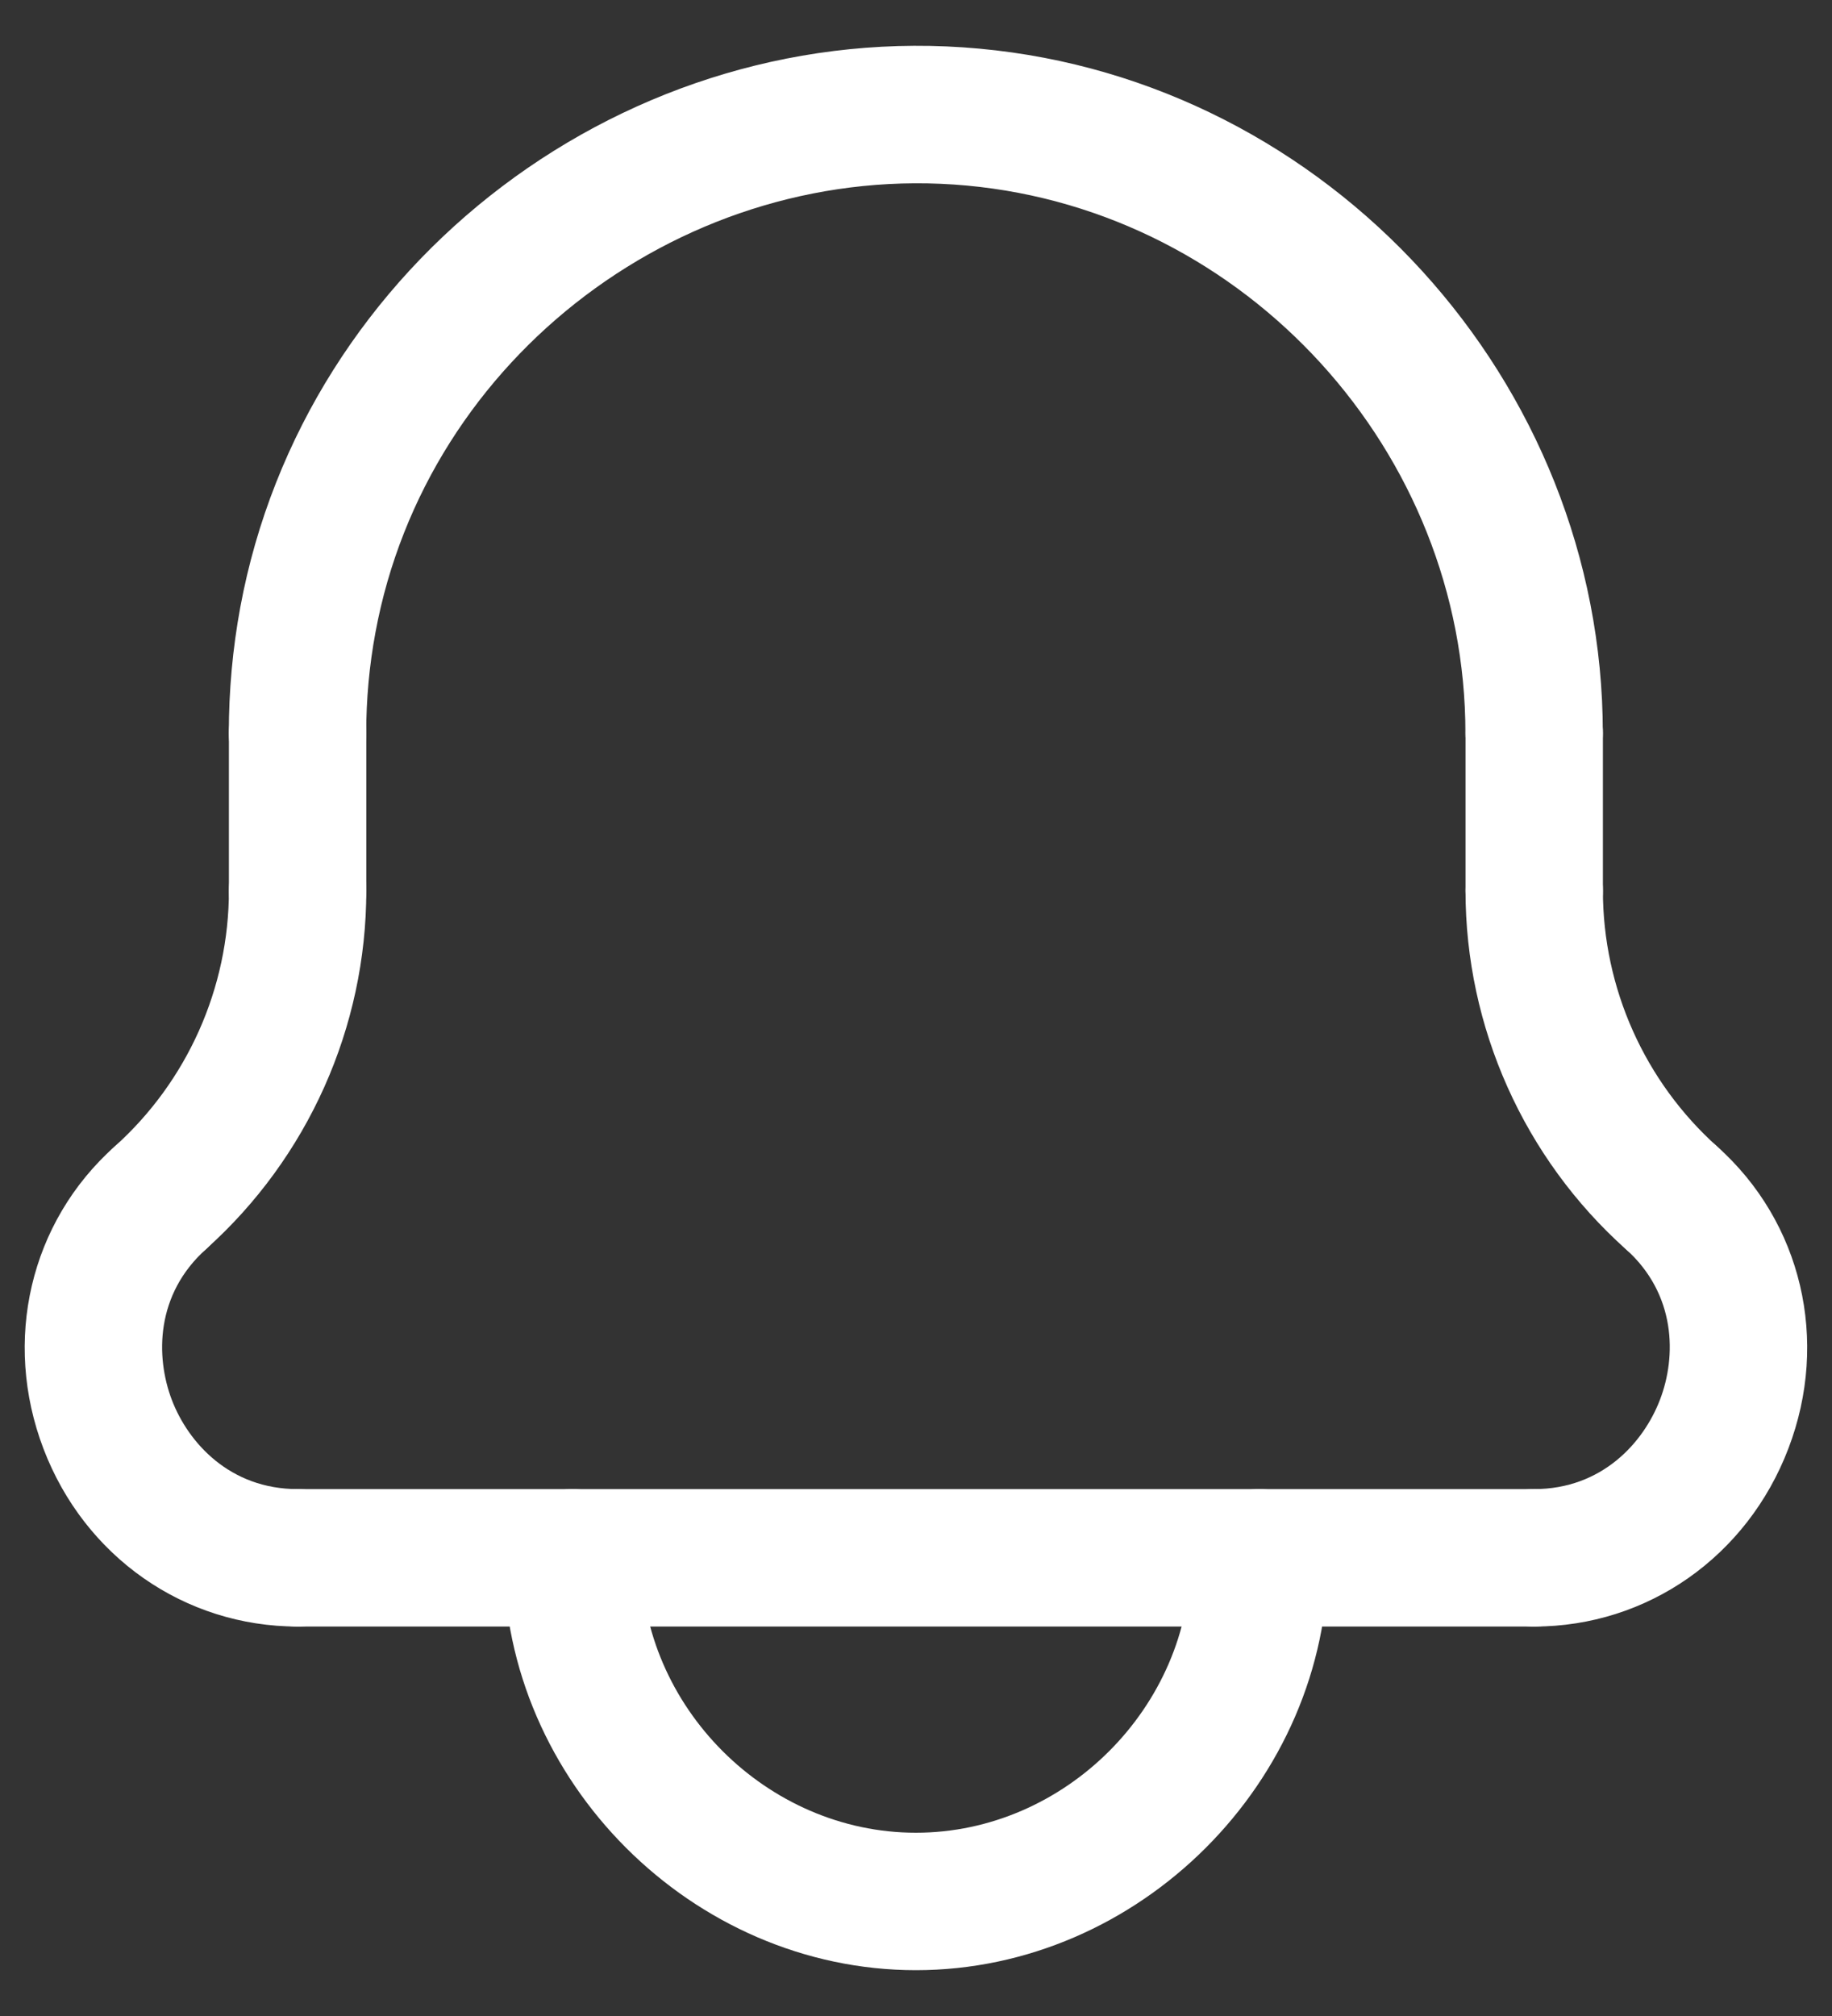 <svg width="20" height="22" viewBox="0 0 20 22" fill="none" xmlns="http://www.w3.org/2000/svg">
<rect x="0" y="0" width="20" height="22" fill="#333333" stroke="none"/>
<path d="M16.748 8.75C16.334 8.75 15.998 8.414 15.998 8C15.998 4.93 13.608 2.306 10.555 2.025C7.496 1.744 4.657 3.885 4.099 6.901C4.032 7.26 3.998 7.63 3.998 8C3.998 8.414 3.662 8.75 3.248 8.75C2.834 8.75 2.498 8.414 2.498 8C2.498 7.538 2.54 7.076 2.623 6.628C3.321 2.858 6.863 0.178 10.693 0.531C14.509 0.882 17.498 4.163 17.498 8C17.498 8.414 17.163 8.75 16.748 8.75Z" fill="white"/>
<path d="M16.749 17.75C16.335 17.75 15.999 17.414 15.999 17C15.999 16.586 16.335 16.25 16.749 16.25C17.487 16.25 17.943 15.745 18.123 15.272C18.303 14.801 18.299 14.123 17.749 13.631C17.441 13.355 17.413 12.881 17.69 12.572C17.966 12.264 18.441 12.237 18.749 12.514C19.67 13.337 19.974 14.63 19.524 15.807C19.074 16.987 17.984 17.75 16.749 17.75Z" fill="white"/>
<path d="M16.749 10.469C16.335 10.469 15.999 10.133 15.999 9.719V8C15.999 7.586 16.335 7.25 16.749 7.25C17.163 7.25 17.499 7.586 17.499 8V9.719C17.499 10.133 17.163 10.469 16.749 10.469Z" fill="white"/>
<path d="M18.249 13.823C18.07 13.823 17.892 13.76 17.749 13.632C16.637 12.637 15.999 11.211 15.999 9.719C15.999 9.305 16.335 8.969 16.749 8.969C17.163 8.969 17.499 9.305 17.499 9.719C17.499 10.784 17.955 11.803 18.749 12.514C19.058 12.79 19.084 13.264 18.808 13.573C18.66 13.738 18.455 13.823 18.249 13.823Z" fill="white"/>
<path d="M3.249 10.469C2.835 10.469 2.499 10.133 2.499 9.719V8C2.499 7.586 2.835 7.25 3.249 7.25C3.663 7.25 3.999 7.586 3.999 8V9.719C3.999 10.133 3.663 10.469 3.249 10.469Z" fill="white"/>
<path d="M1.749 13.823C1.543 13.823 1.338 13.738 1.19 13.572C0.914 13.264 0.94 12.79 1.249 12.514C2.043 11.803 2.499 10.784 2.499 9.718C2.499 9.304 2.835 8.968 3.249 8.968C3.663 8.968 3.999 9.304 3.999 9.718C3.999 11.21 3.361 12.636 2.249 13.631C2.106 13.76 1.927 13.823 1.749 13.823Z" fill="white"/>
<path d="M9.999 21.5C7.56 21.5 5.499 19.439 5.499 17C5.499 16.586 5.835 16.25 6.249 16.25C6.663 16.25 6.999 16.586 6.999 17C6.999 18.626 8.373 20 9.999 20C11.625 20 12.999 18.626 12.999 17C12.999 16.586 13.335 16.25 13.749 16.25C14.163 16.25 14.499 16.586 14.499 17C14.499 19.439 12.438 21.5 9.999 21.5Z" fill="white"/>
<path d="M3.249 17.75C2.014 17.75 0.925 16.989 0.475 15.811C0.025 14.632 0.328 13.337 1.249 12.514C1.558 12.238 2.032 12.264 2.308 12.573C2.584 12.882 2.557 13.356 2.249 13.632C1.699 14.124 1.696 14.804 1.876 15.277C2.056 15.747 2.511 16.25 3.249 16.25C3.663 16.25 3.999 16.586 3.999 17C3.999 17.414 3.663 17.75 3.249 17.75Z" fill="white"/>
<path d="M16.749 17.75H3.249C2.835 17.75 2.499 17.414 2.499 17C2.499 16.586 2.835 16.25 3.249 16.25H16.749C17.163 16.25 17.499 16.586 17.499 17C17.499 17.414 17.163 17.75 16.749 17.75Z" fill="white"/>
</svg>
